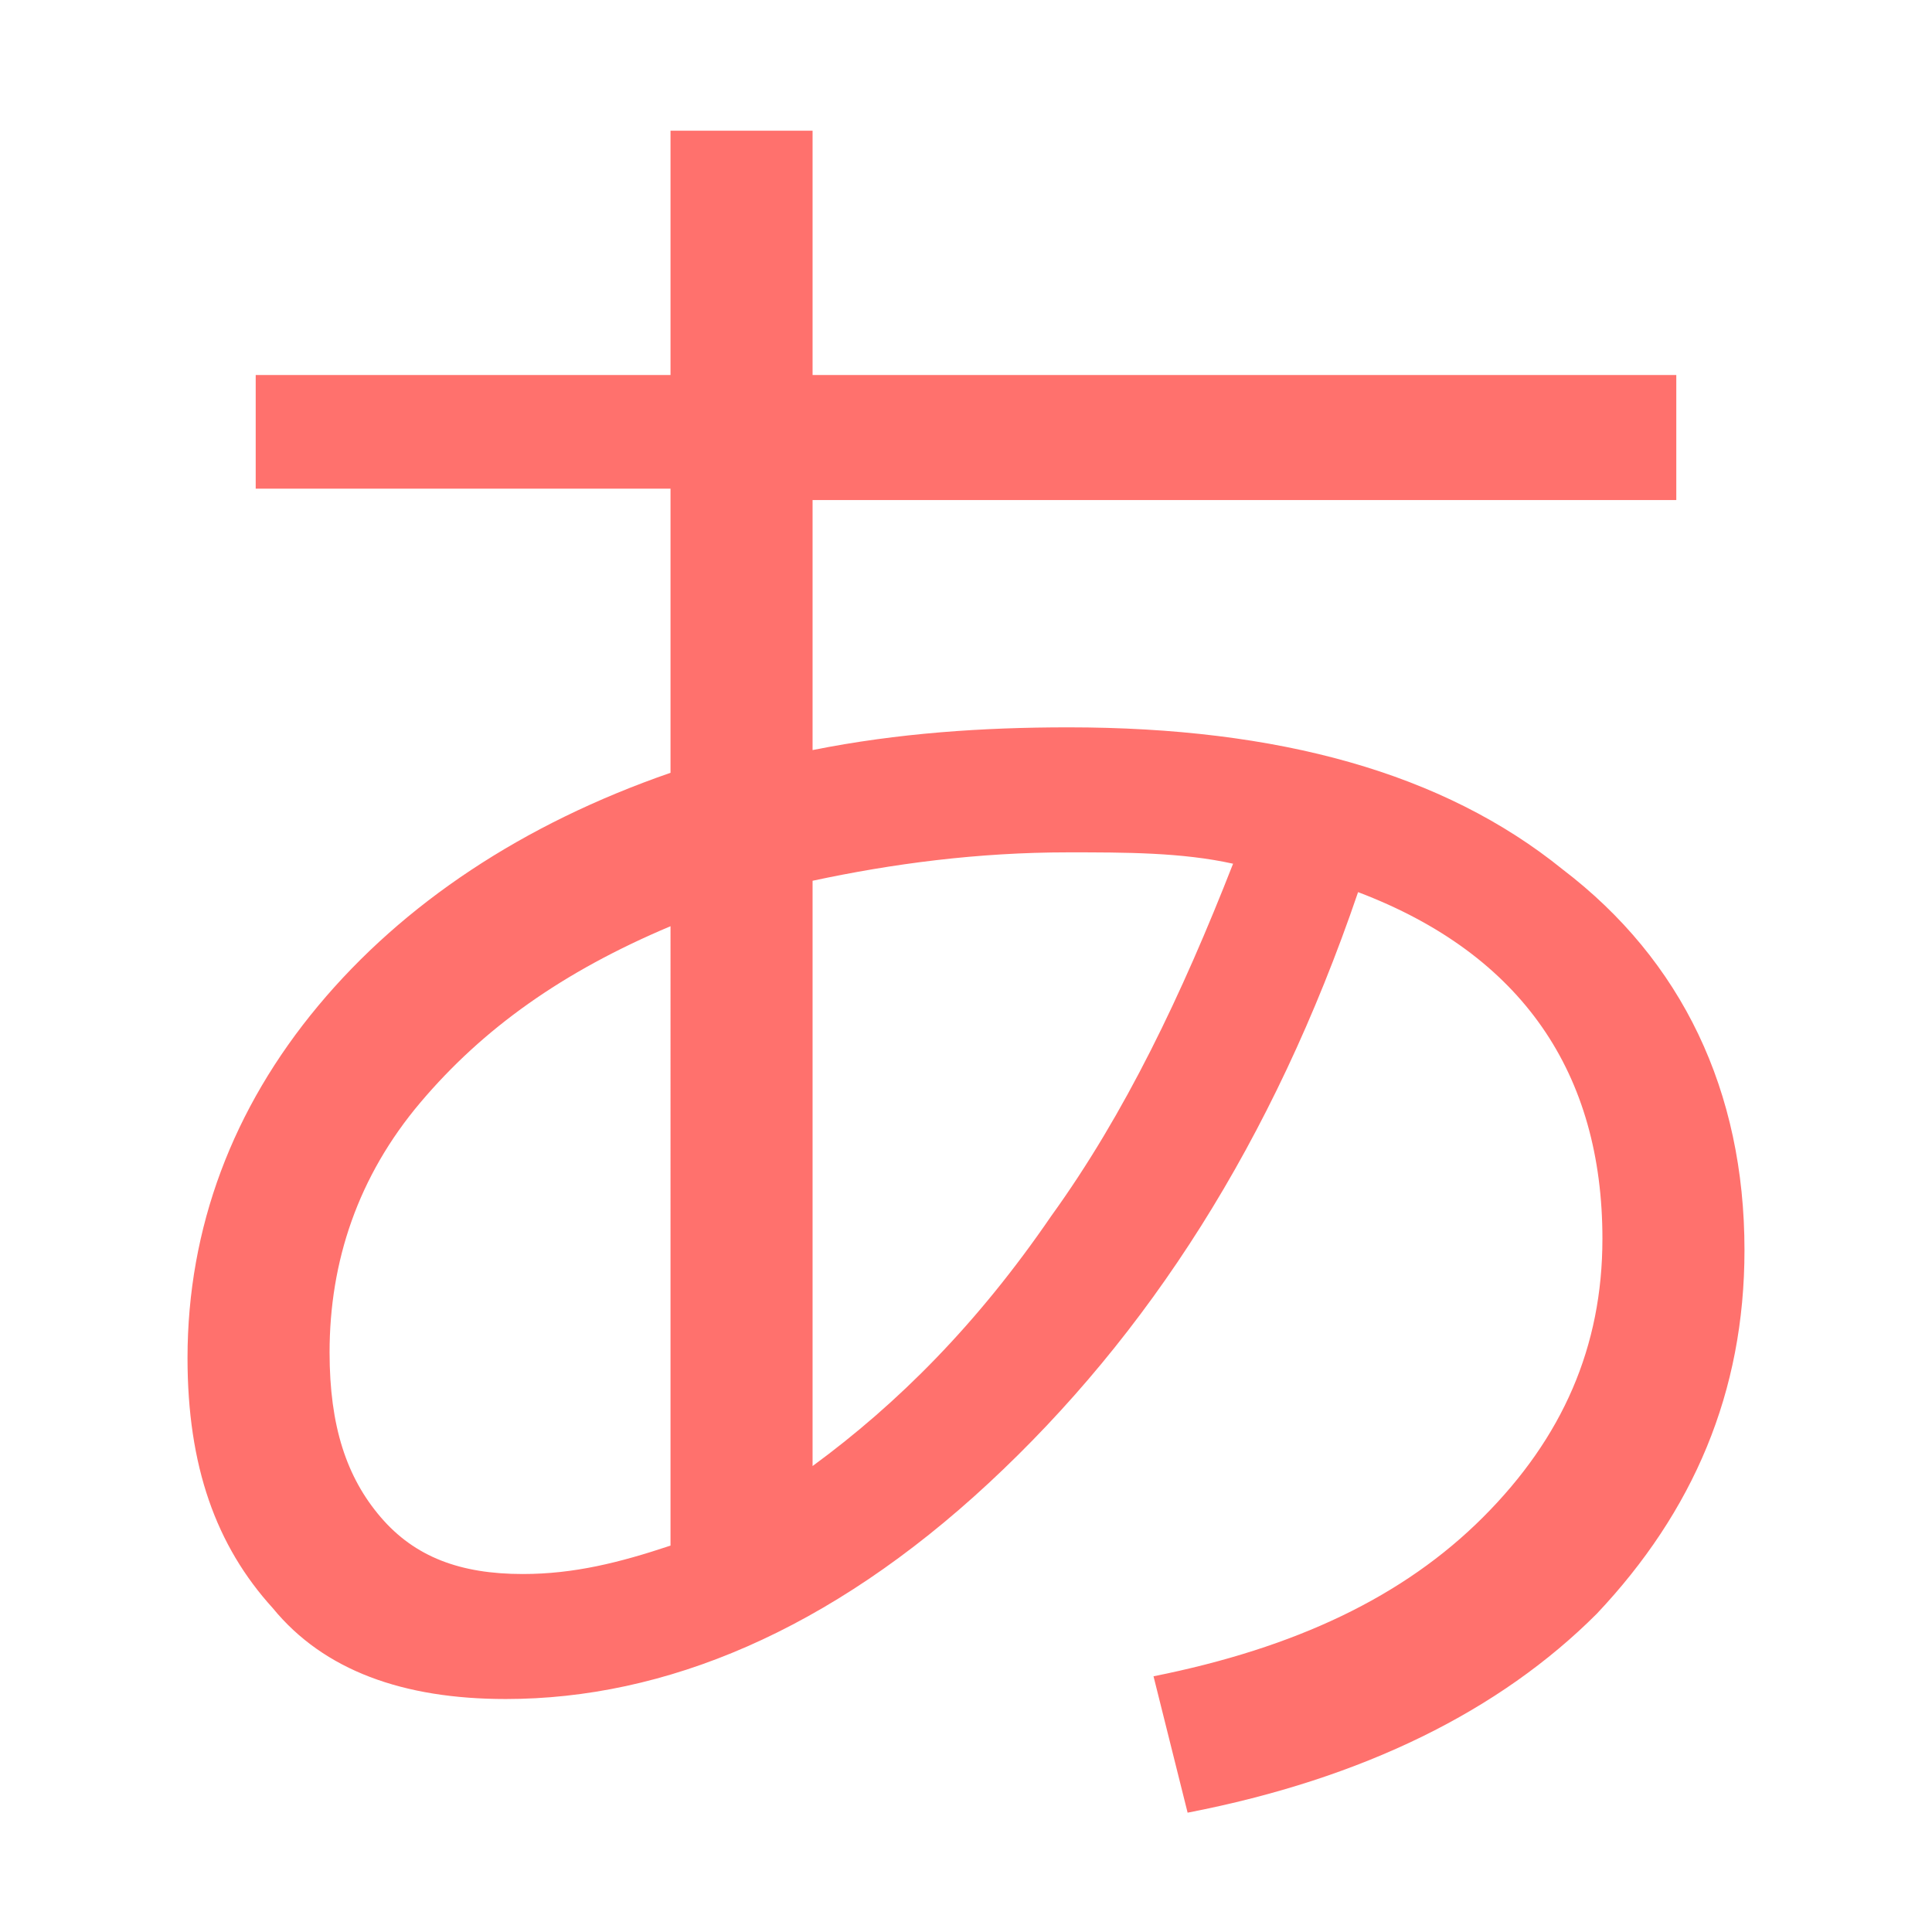 <?xml version="1.0" encoding="utf-8"?>
<!-- Generator: Adobe Illustrator 21.1.0, SVG Export Plug-In . SVG Version: 6.00 Build 0)  -->
<svg version="1.1" id="Layer_1" xmlns="http://www.w3.org/2000/svg" xmlns:xlink="http://www.w3.org/1999/xlink" x="0px" y="0px"
	 viewBox="0 0 34 34" style="enable-background:new 0 0 34 34;" xml:space="preserve">
<style type="text/css">
	.st0{fill:#FF716D;}
</style>
<g>
	<path class="st0" d="M20.3,29.5c2.5-0.5,4.4-1.4,5.8-2.8c1.4-1.4,2.1-3,2.1-4.9c0-2.9-1.4-5-4.3-6.1c-1.5,4.4-3.7,7.8-6.5,10.4
		c-2.8,2.6-5.7,3.8-8.5,3.8c-1.8,0-3.2-0.5-4.1-1.6c-1-1.1-1.5-2.5-1.5-4.4c0-2.3,0.8-4.4,2.3-6.2c1.5-1.8,3.6-3.2,6.2-4.1v-5H4.5
		V6.6h7.3V2.3h2.5v4.3h15.2v2.2H14.3v4.4c1.5-0.3,3-0.4,4.5-0.4c3.7,0,6.6,0.8,8.7,2.5c2.1,1.6,3.2,3.9,3.2,6.7
		c0,2.5-0.9,4.6-2.6,6.4c-1.7,1.7-4.1,2.9-7.2,3.5L20.3,29.5z M11.8,16.3c-1.9,0.8-3.3,1.8-4.4,3.1c-1.1,1.3-1.6,2.8-1.6,4.4
		c0,1.3,0.3,2.2,0.9,2.9c0.6,0.7,1.4,1,2.5,1c0.9,0,1.7-0.2,2.6-0.5V16.3z M21.7,15.2C20.8,15,19.8,15,18.8,15
		c-1.6,0-3.1,0.2-4.5,0.5v10.3c1.5-1.1,2.9-2.5,4.2-4.4C19.8,19.6,20.8,17.5,21.7,15.2z"/>
</g>
</svg>
